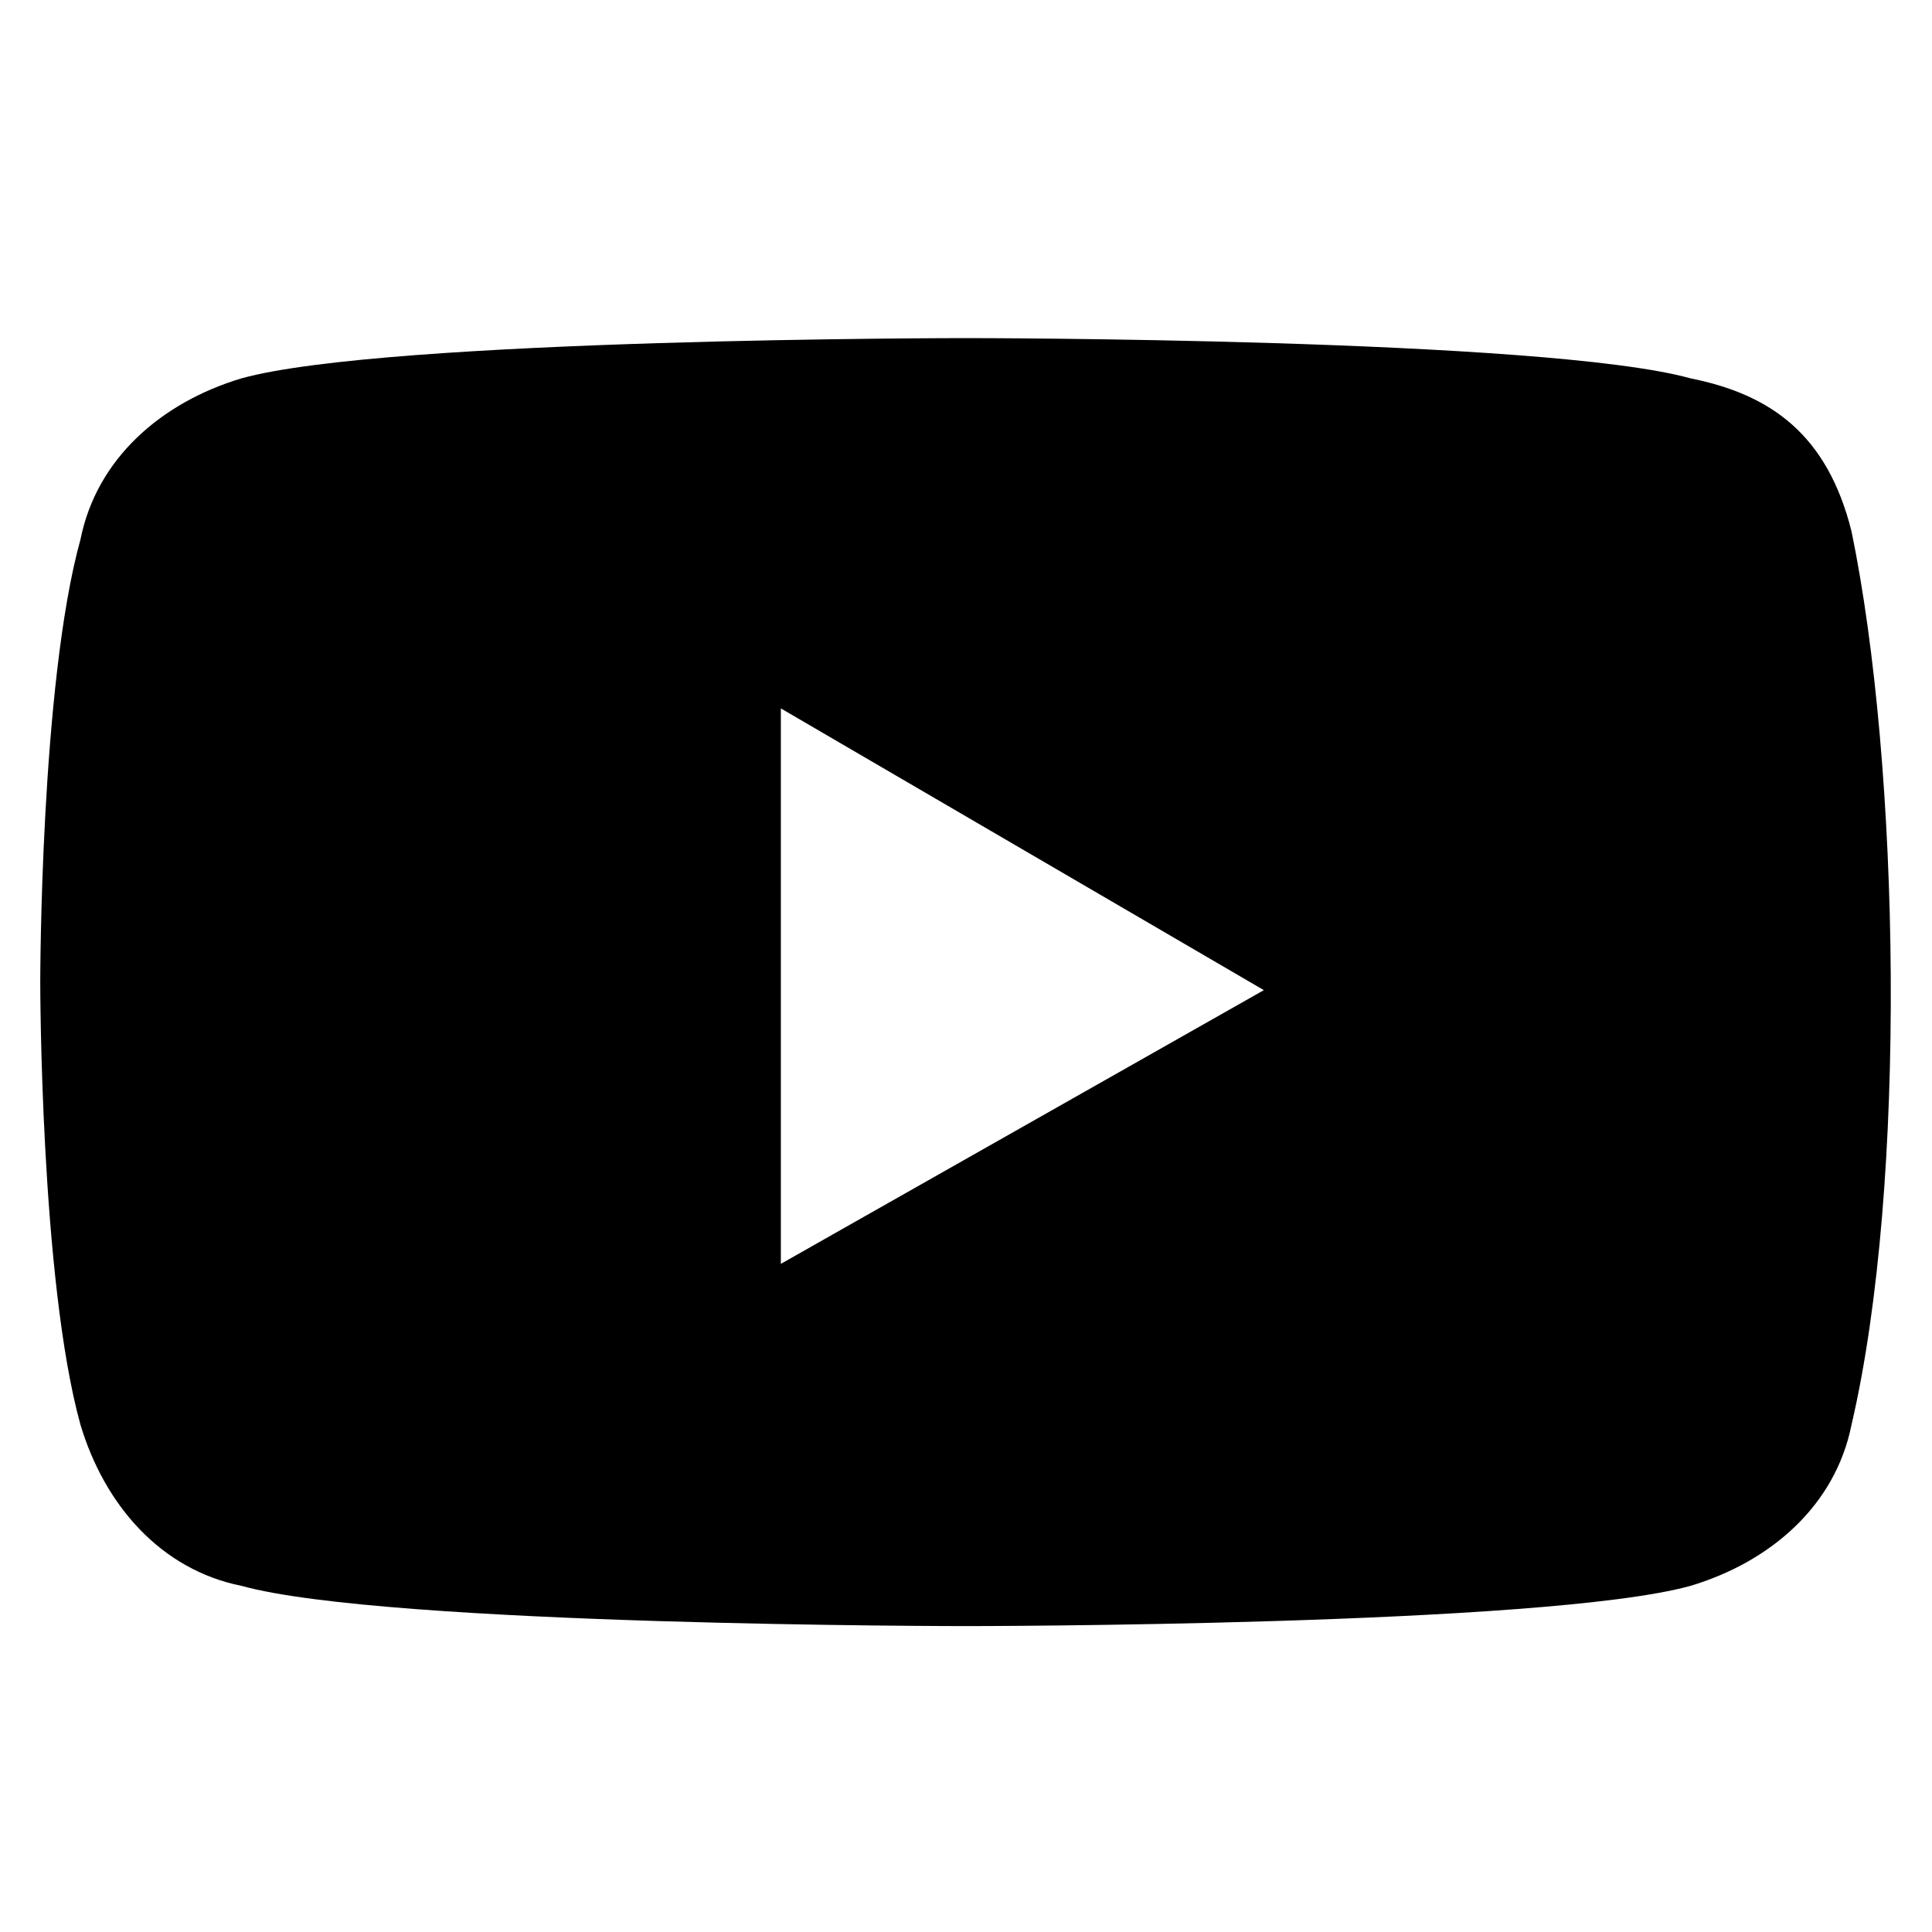 <!-- Generated by IcoMoon.io -->
<svg version="1.1" xmlns="http://www.w3.org/2000/svg" width="24" height="24" viewBox="0 0 24 24">
<title>youtube</title>
<path d="M21 4.7c-1.8-0.5-9-0.5-9-0.5s-7.2 0-9 0.5c-1 0.3-1.8 1-2 2-0.5 1.8-0.5 5.5-0.5 5.5s0 3.7 0.5 5.5c0.3 1 1 1.8 2 2 1.8 0.5 9 0.5 9 0.5s7.2 0 9-0.5c1-0.3 1.8-1 2-2 0.7-3 0.6-8.2 0-11.1-0.3-1.2-1-1.7-2-1.9zM9.7 15.7v-6.9l6 3.5-6 3.4z"></path>
</svg>
